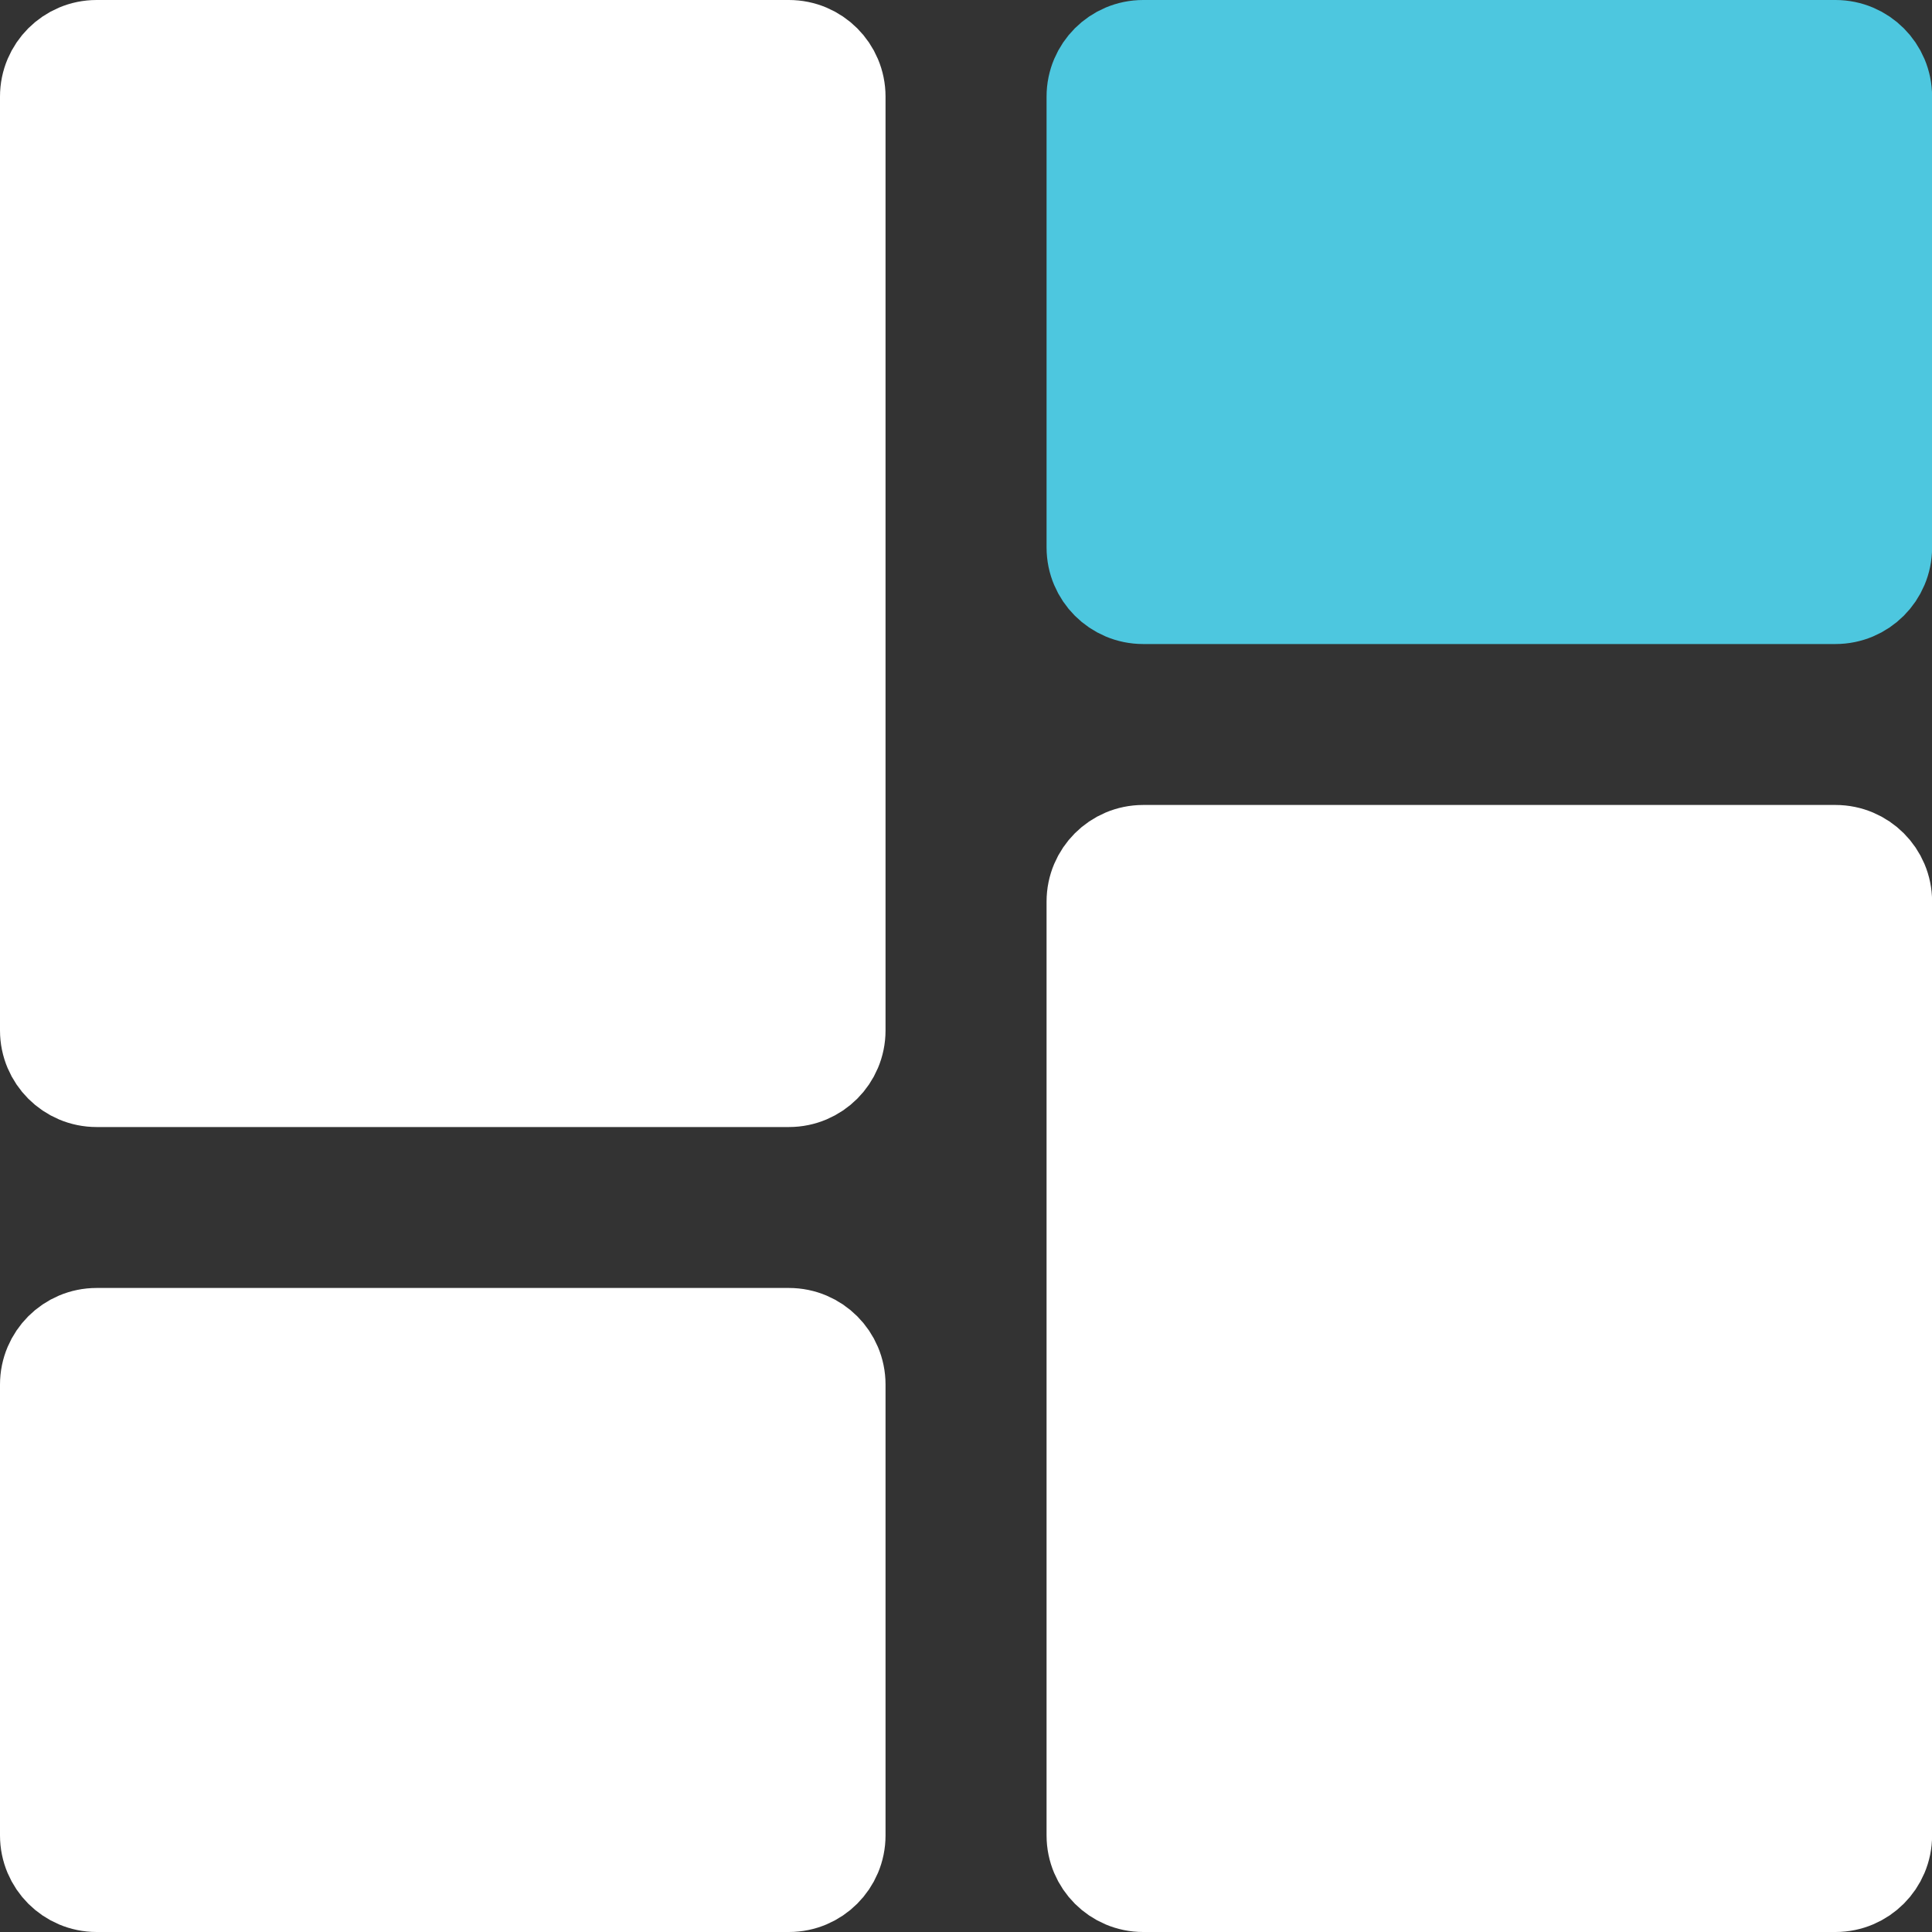 <svg width="20" height="20" viewBox="0 0 20 20" fill="none" xmlns="http://www.w3.org/2000/svg">
<rect x="0" y="0" width="20" height="20" fill="#333333" stroke="none"/>
<path d="M8.167 0.5H1C0.724 0.5 0.5 0.724 0.5 1V10.667C0.5 10.943 0.724 11.167 1 11.167H8.167C8.443 11.167 8.667 10.943 8.667 10.667V1C8.667 0.724 8.443 0.5 8.167 0.5Z" fill="white" stroke="white"/>
<path d="M19.001 8.833H11.834C11.558 8.833 11.334 9.057 11.334 9.333V19C11.334 19.276 11.558 19.5 11.834 19.5H19.001C19.277 19.5 19.501 19.276 19.501 19V9.333C19.501 9.057 19.277 8.833 19.001 8.833Z" fill="white" stroke="white"/>
<path d="M8.167 13.833H1C0.724 13.833 0.5 14.057 0.5 14.333V19C0.5 19.276 0.724 19.5 1 19.5H8.167C8.443 19.5 8.667 19.276 8.667 19V14.333C8.667 14.057 8.443 13.833 8.167 13.833Z" fill="white" stroke="white"/>
<path d="M19.001 0.5H11.834C11.558 0.5 11.334 0.724 11.334 1V5.667C11.334 5.943 11.558 6.167 11.834 6.167H19.001C19.277 6.167 19.501 5.943 19.501 5.667V1C19.501 0.724 19.277 0.5 19.001 0.5Z" fill="#4DC7DF" stroke="#4DC7DF"/>
</svg>
